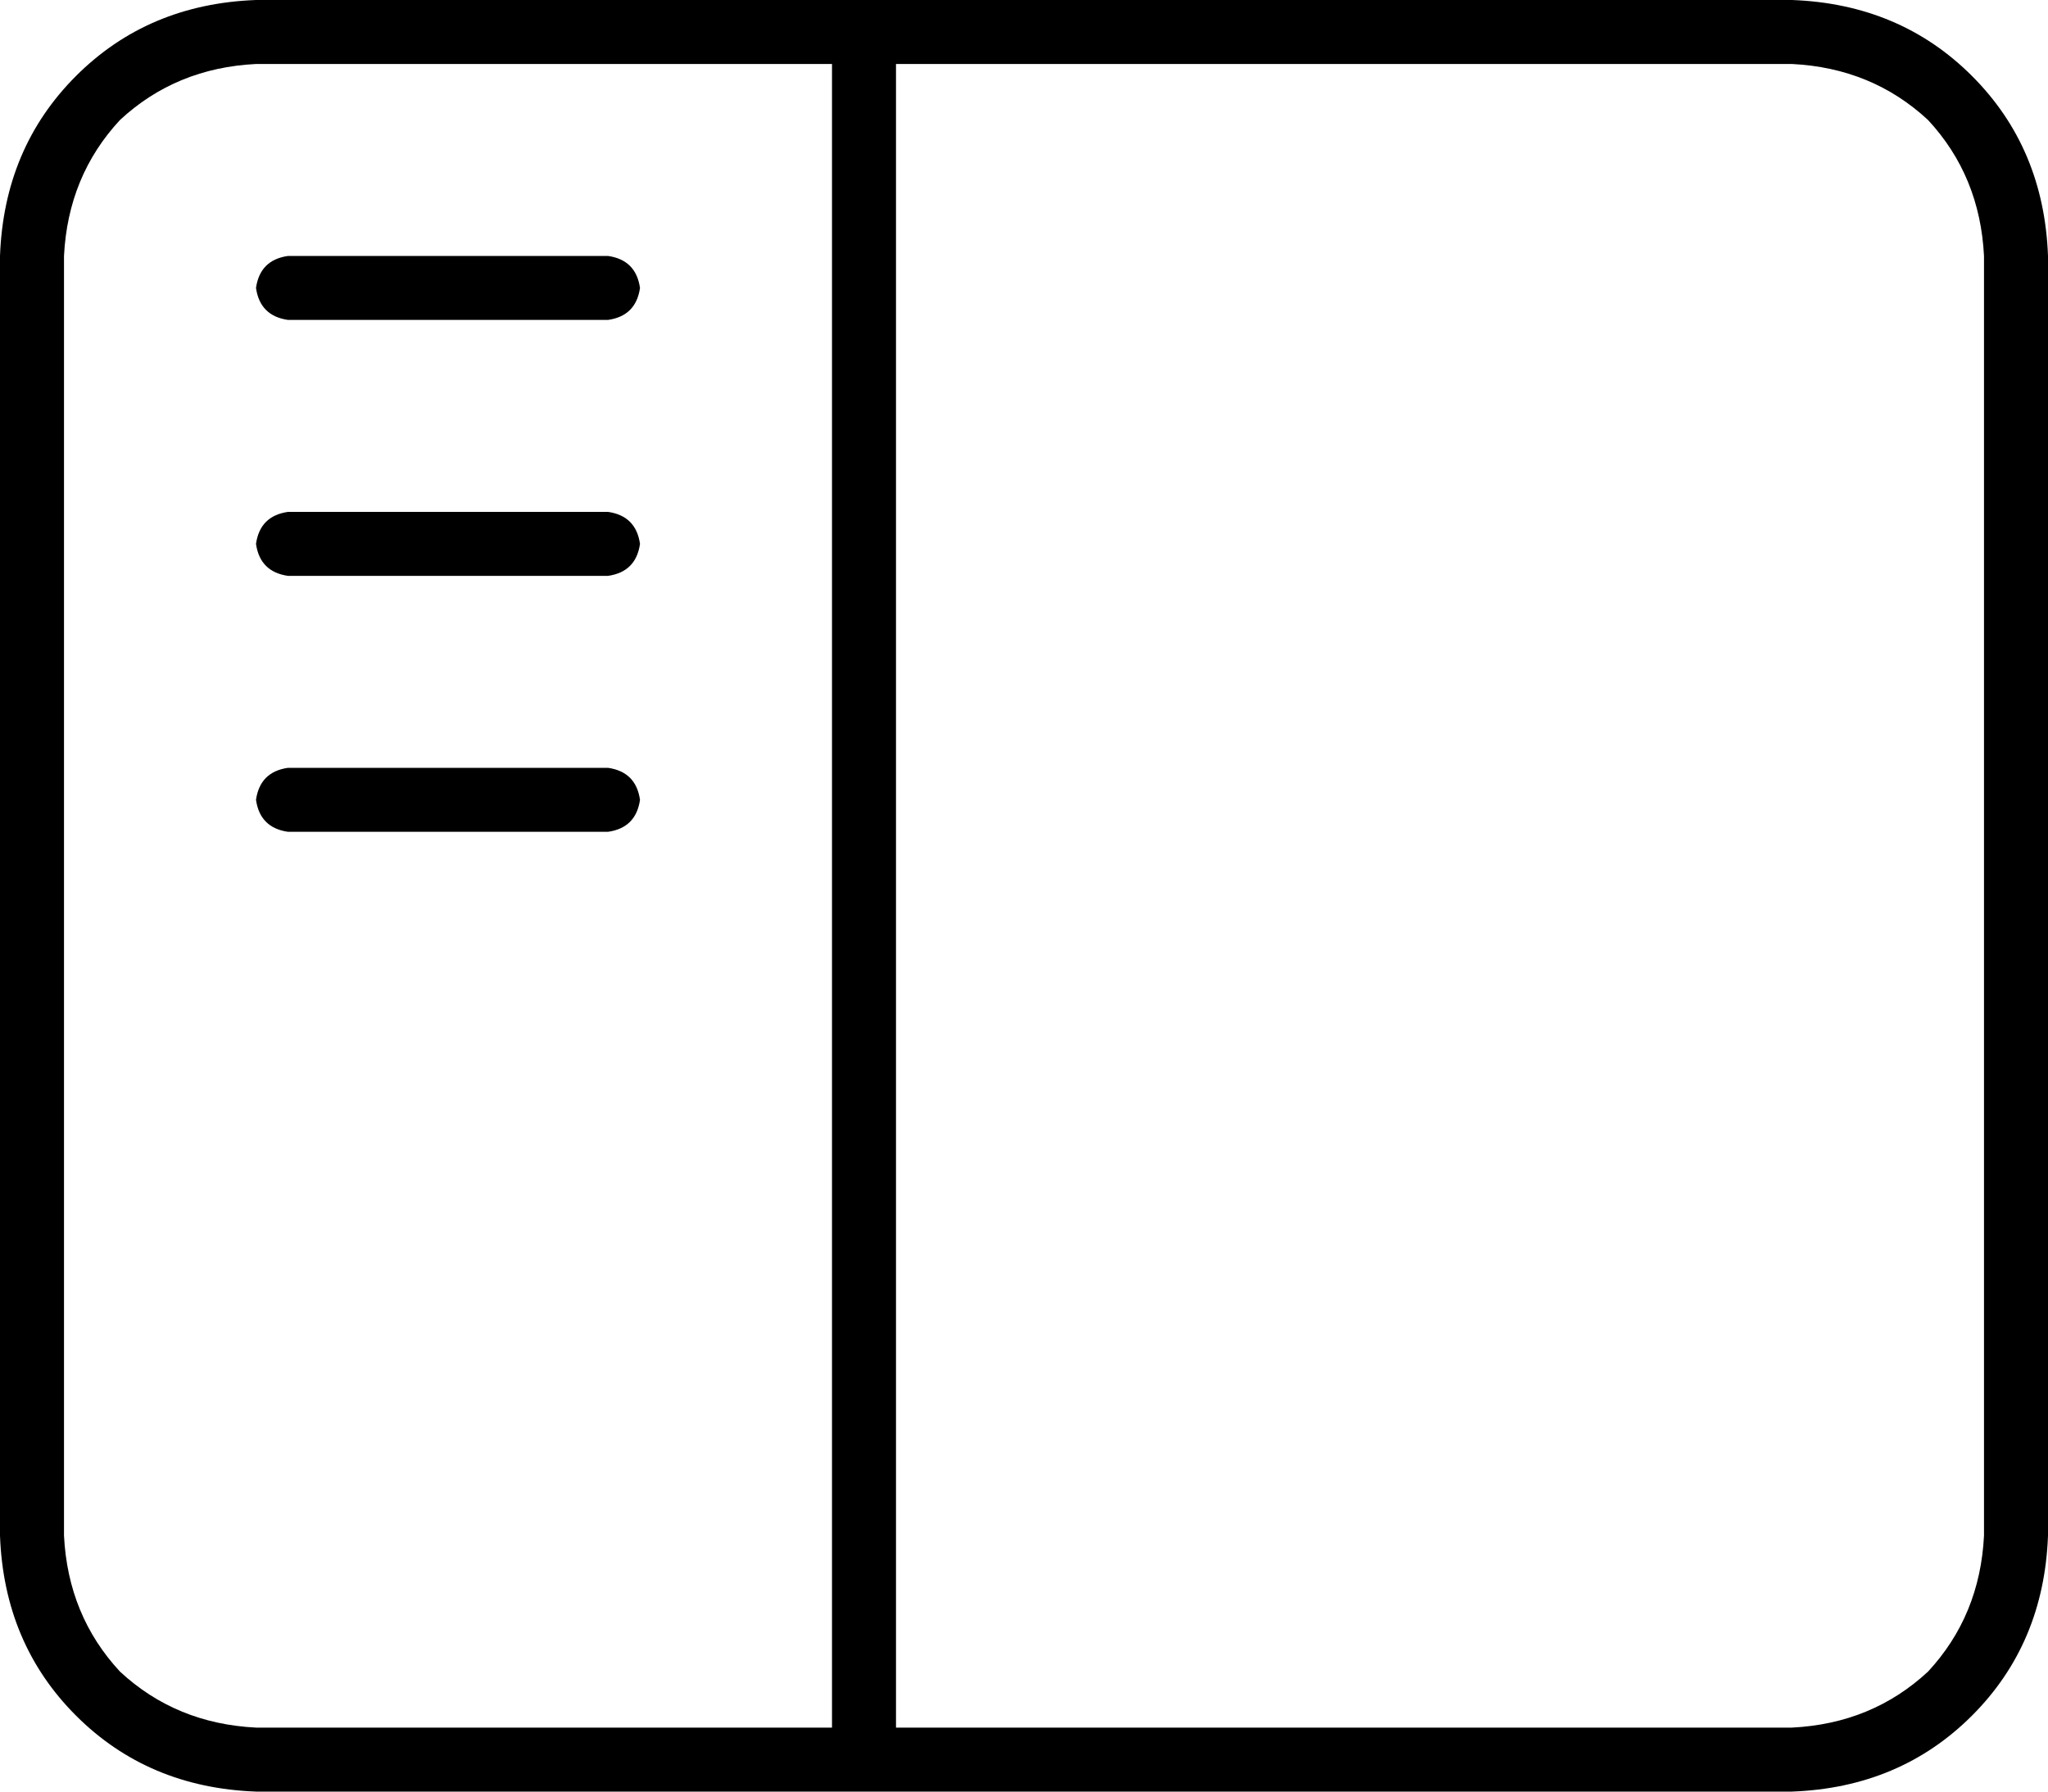 <svg xmlns="http://www.w3.org/2000/svg" viewBox="0 0 512 448">
  <path d="M 448 16 Q 468 17 482 30 L 482 30 L 482 30 Q 495 44 496 64 L 496 384 L 496 384 Q 495 404 482 418 Q 468 431 448 432 L 224 432 L 224 432 L 224 16 L 224 16 L 448 16 L 448 16 Z M 64 16 L 208 16 L 64 16 L 208 16 L 208 432 L 208 432 L 64 432 L 64 432 Q 44 431 30 418 Q 17 404 16 384 L 16 64 L 16 64 Q 17 44 30 30 Q 44 17 64 16 L 64 16 Z M 64 0 Q 37 1 19 19 L 19 19 L 19 19 Q 1 37 0 64 L 0 384 L 0 384 Q 1 411 19 429 Q 37 447 64 448 L 448 448 L 448 448 Q 475 447 493 429 Q 511 411 512 384 L 512 64 L 512 64 Q 511 37 493 19 Q 475 1 448 0 L 64 0 L 64 0 Z M 72 64 Q 65 65 64 72 Q 65 79 72 80 L 152 80 L 152 80 Q 159 79 160 72 Q 159 65 152 64 L 72 64 L 72 64 Z M 64 136 Q 65 143 72 144 L 152 144 L 152 144 Q 159 143 160 136 Q 159 129 152 128 L 72 128 L 72 128 Q 65 129 64 136 L 64 136 Z M 72 192 Q 65 193 64 200 Q 65 207 72 208 L 152 208 L 152 208 Q 159 207 160 200 Q 159 193 152 192 L 72 192 L 72 192 Z" />
</svg>